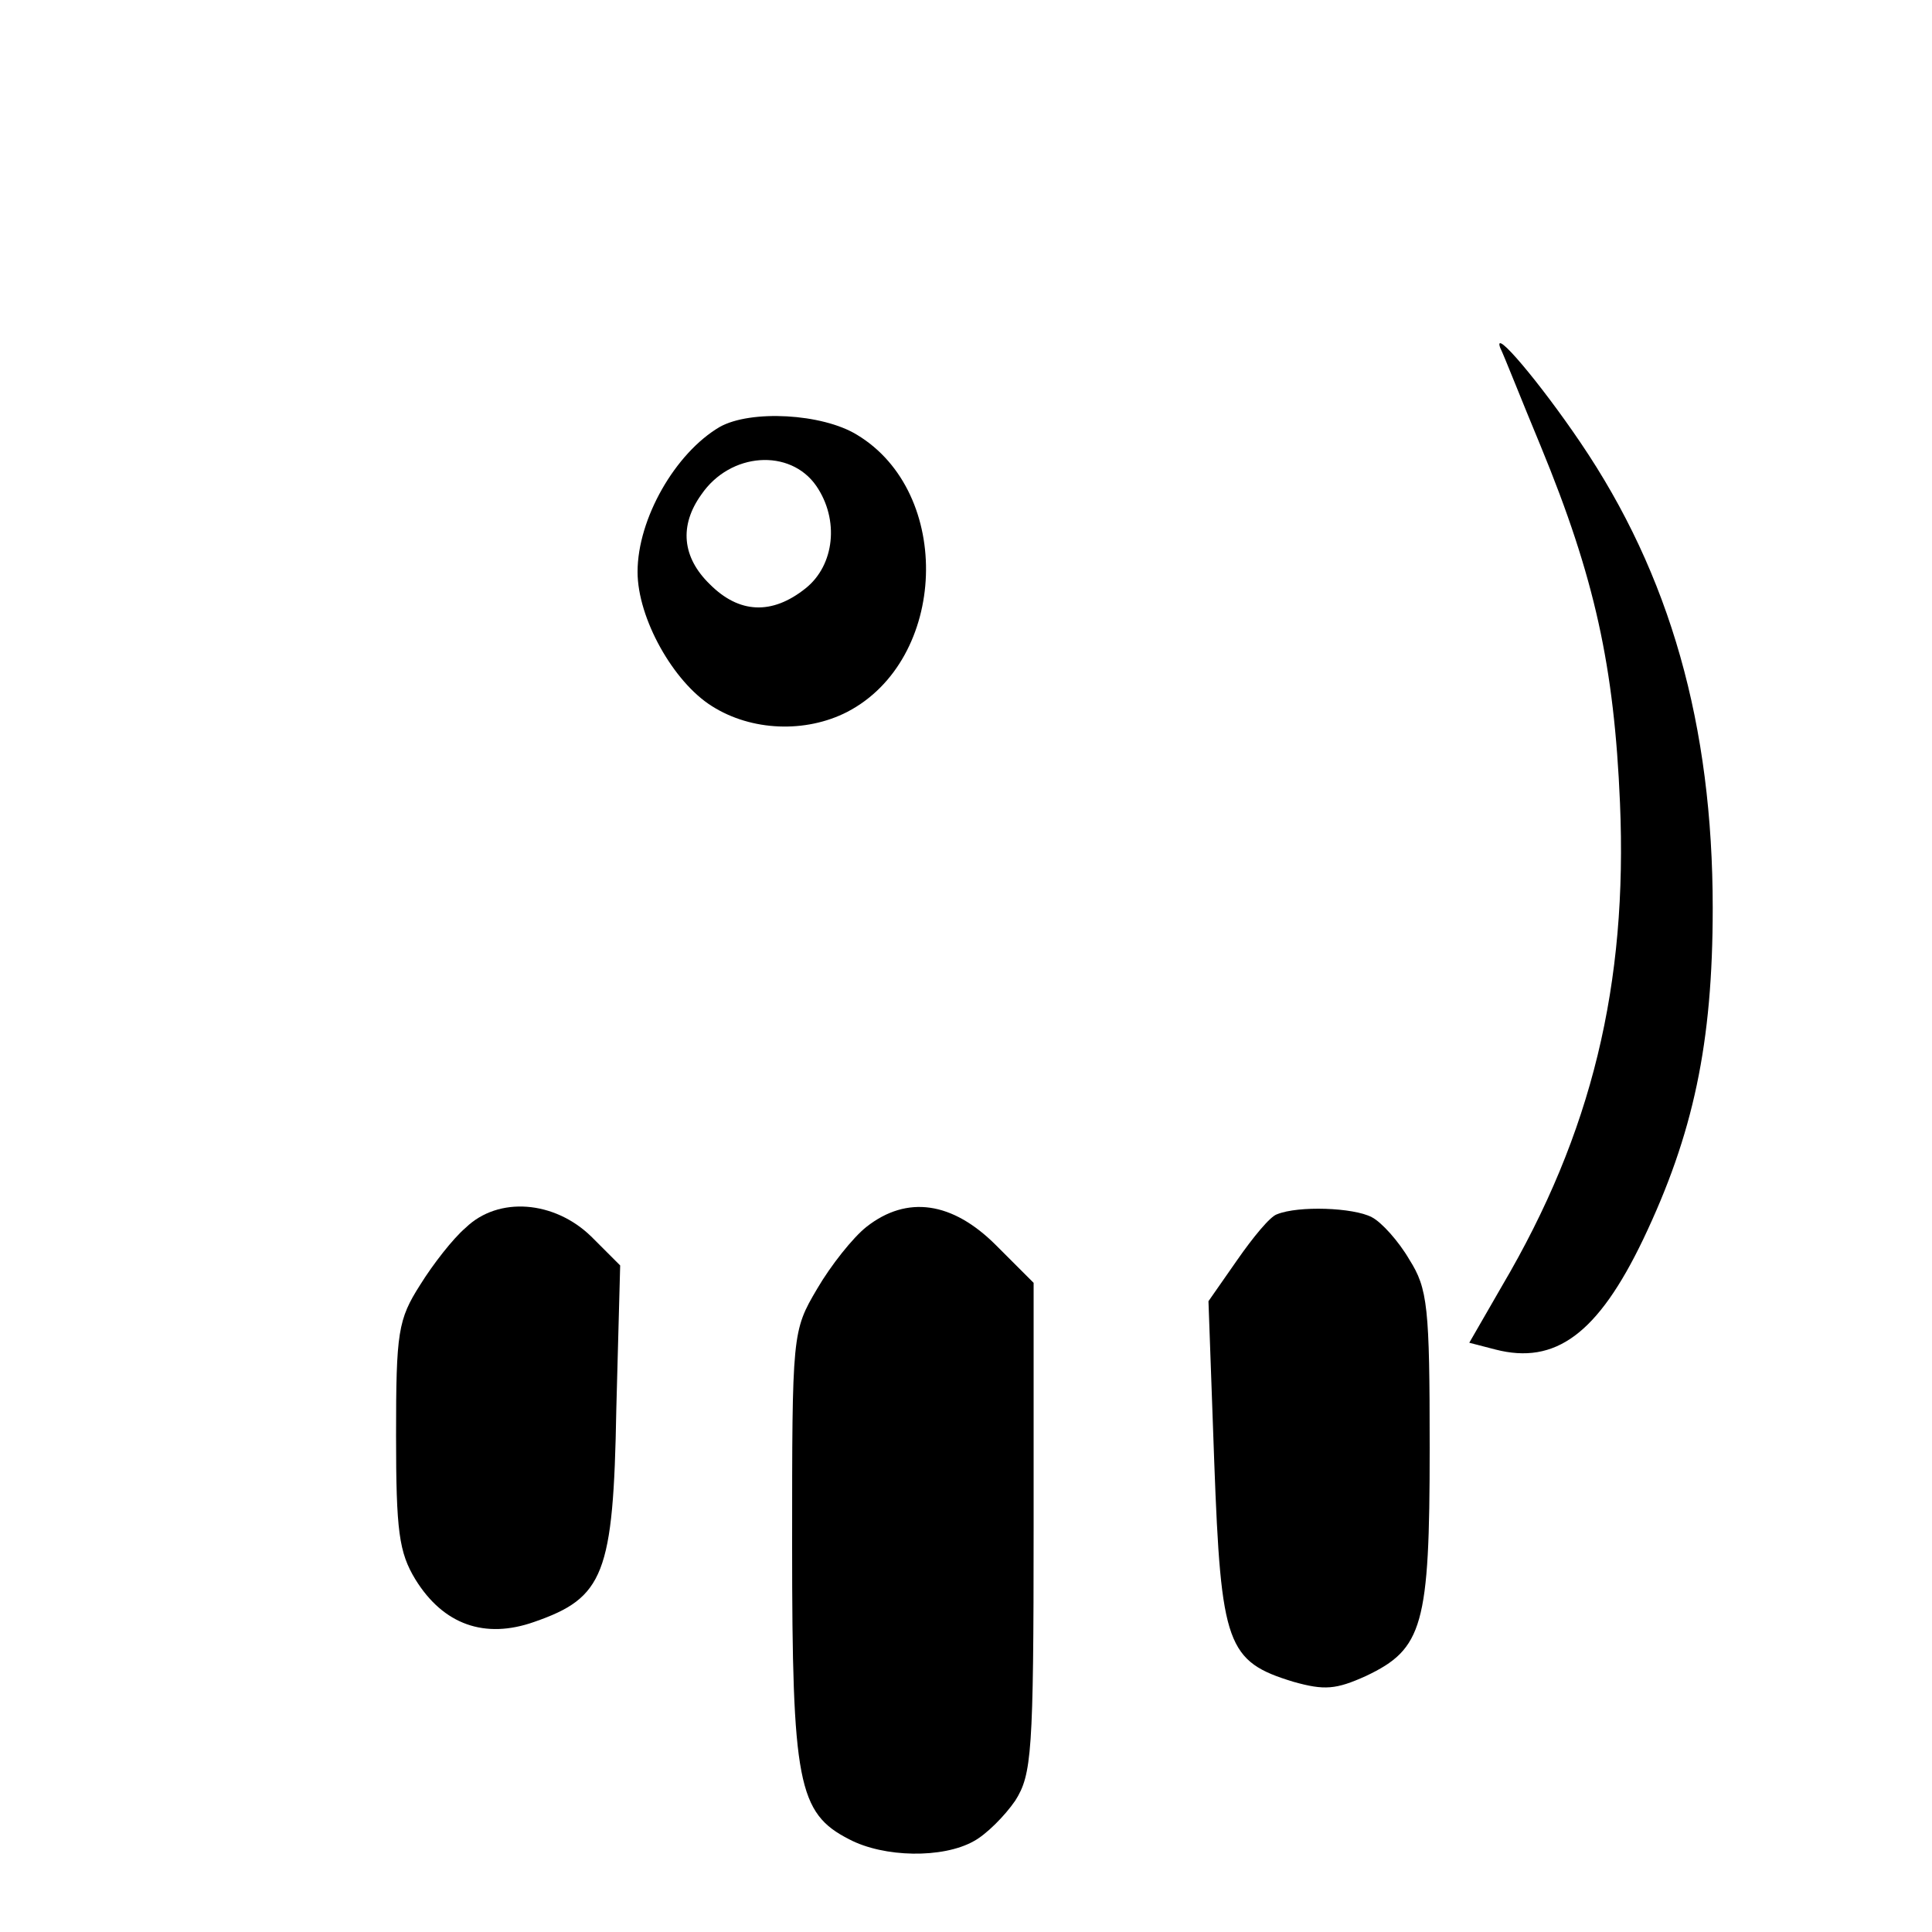 <?xml version="1.0" standalone="no"?>
<!DOCTYPE svg PUBLIC "-//W3C//DTD SVG 20010904//EN"
 "http://www.w3.org/TR/2001/REC-SVG-20010904/DTD/svg10.dtd">
<svg version="1.0" xmlns="http://www.w3.org/2000/svg"
 width="200pt" height="200pt" viewBox="0 0 200 200"
 preserveAspectRatio="xMidYMid meet">

<g transform="translate(0,200) scale(0.1,-0.1)"
fill="#000000" stroke="none">
<path d="M1553 1640 c4 -8 22 -54 42 -102 56 -136 76 -228 82 -369 8 -188 -29
-342 -122 -500 l-34 -59 27 -7 c62 -16 106 16 153 114 52 109 72 203 72 343 0
189 -44 345 -137 482 -42 62 -91 120 -83 98z"/>
<path d="M745 1558 c-46 -27 -85 -95 -85 -150 0 -48 37 -114 77 -139 41 -26
97 -28 140 -6 104 54 110 227 10 287 -36 22 -110 26 -142 8z m100 -61 c24 -35
19 -82 -11 -106 -35 -28 -69 -26 -99 4 -29 28 -32 61 -9 93 30 44 92 48 119 9z"/>
<path d="M482 729 c-13 -11 -34 -38 -47 -59 -23 -36 -25 -49 -25 -156 0 -99 3
-121 20 -149 29 -47 72 -62 123 -44 72 25 82 49 85 220 l4 149 -30 30 c-38 37
-96 42 -130 9z"/>
<path d="M897 730 c-14 -11 -37 -40 -51 -64 -26 -44 -26 -46 -26 -266 0 -245
6 -277 59 -304 36 -19 97 -20 129 -2 13 7 32 26 43 42 17 27 19 49 19 283 l0
253 -39 39 c-45 45 -92 52 -134 19z"/>
<path d="M1322 743 c-7 -2 -25 -24 -41 -47 l-30 -43 6 -167 c7 -189 13 -206
82 -227 32 -9 44 -8 75 6 59 28 66 52 66 236 0 146 -2 165 -21 195 -11 19 -29
39 -39 44 -19 10 -76 12 -98 3z"/>
</g>
</svg>
